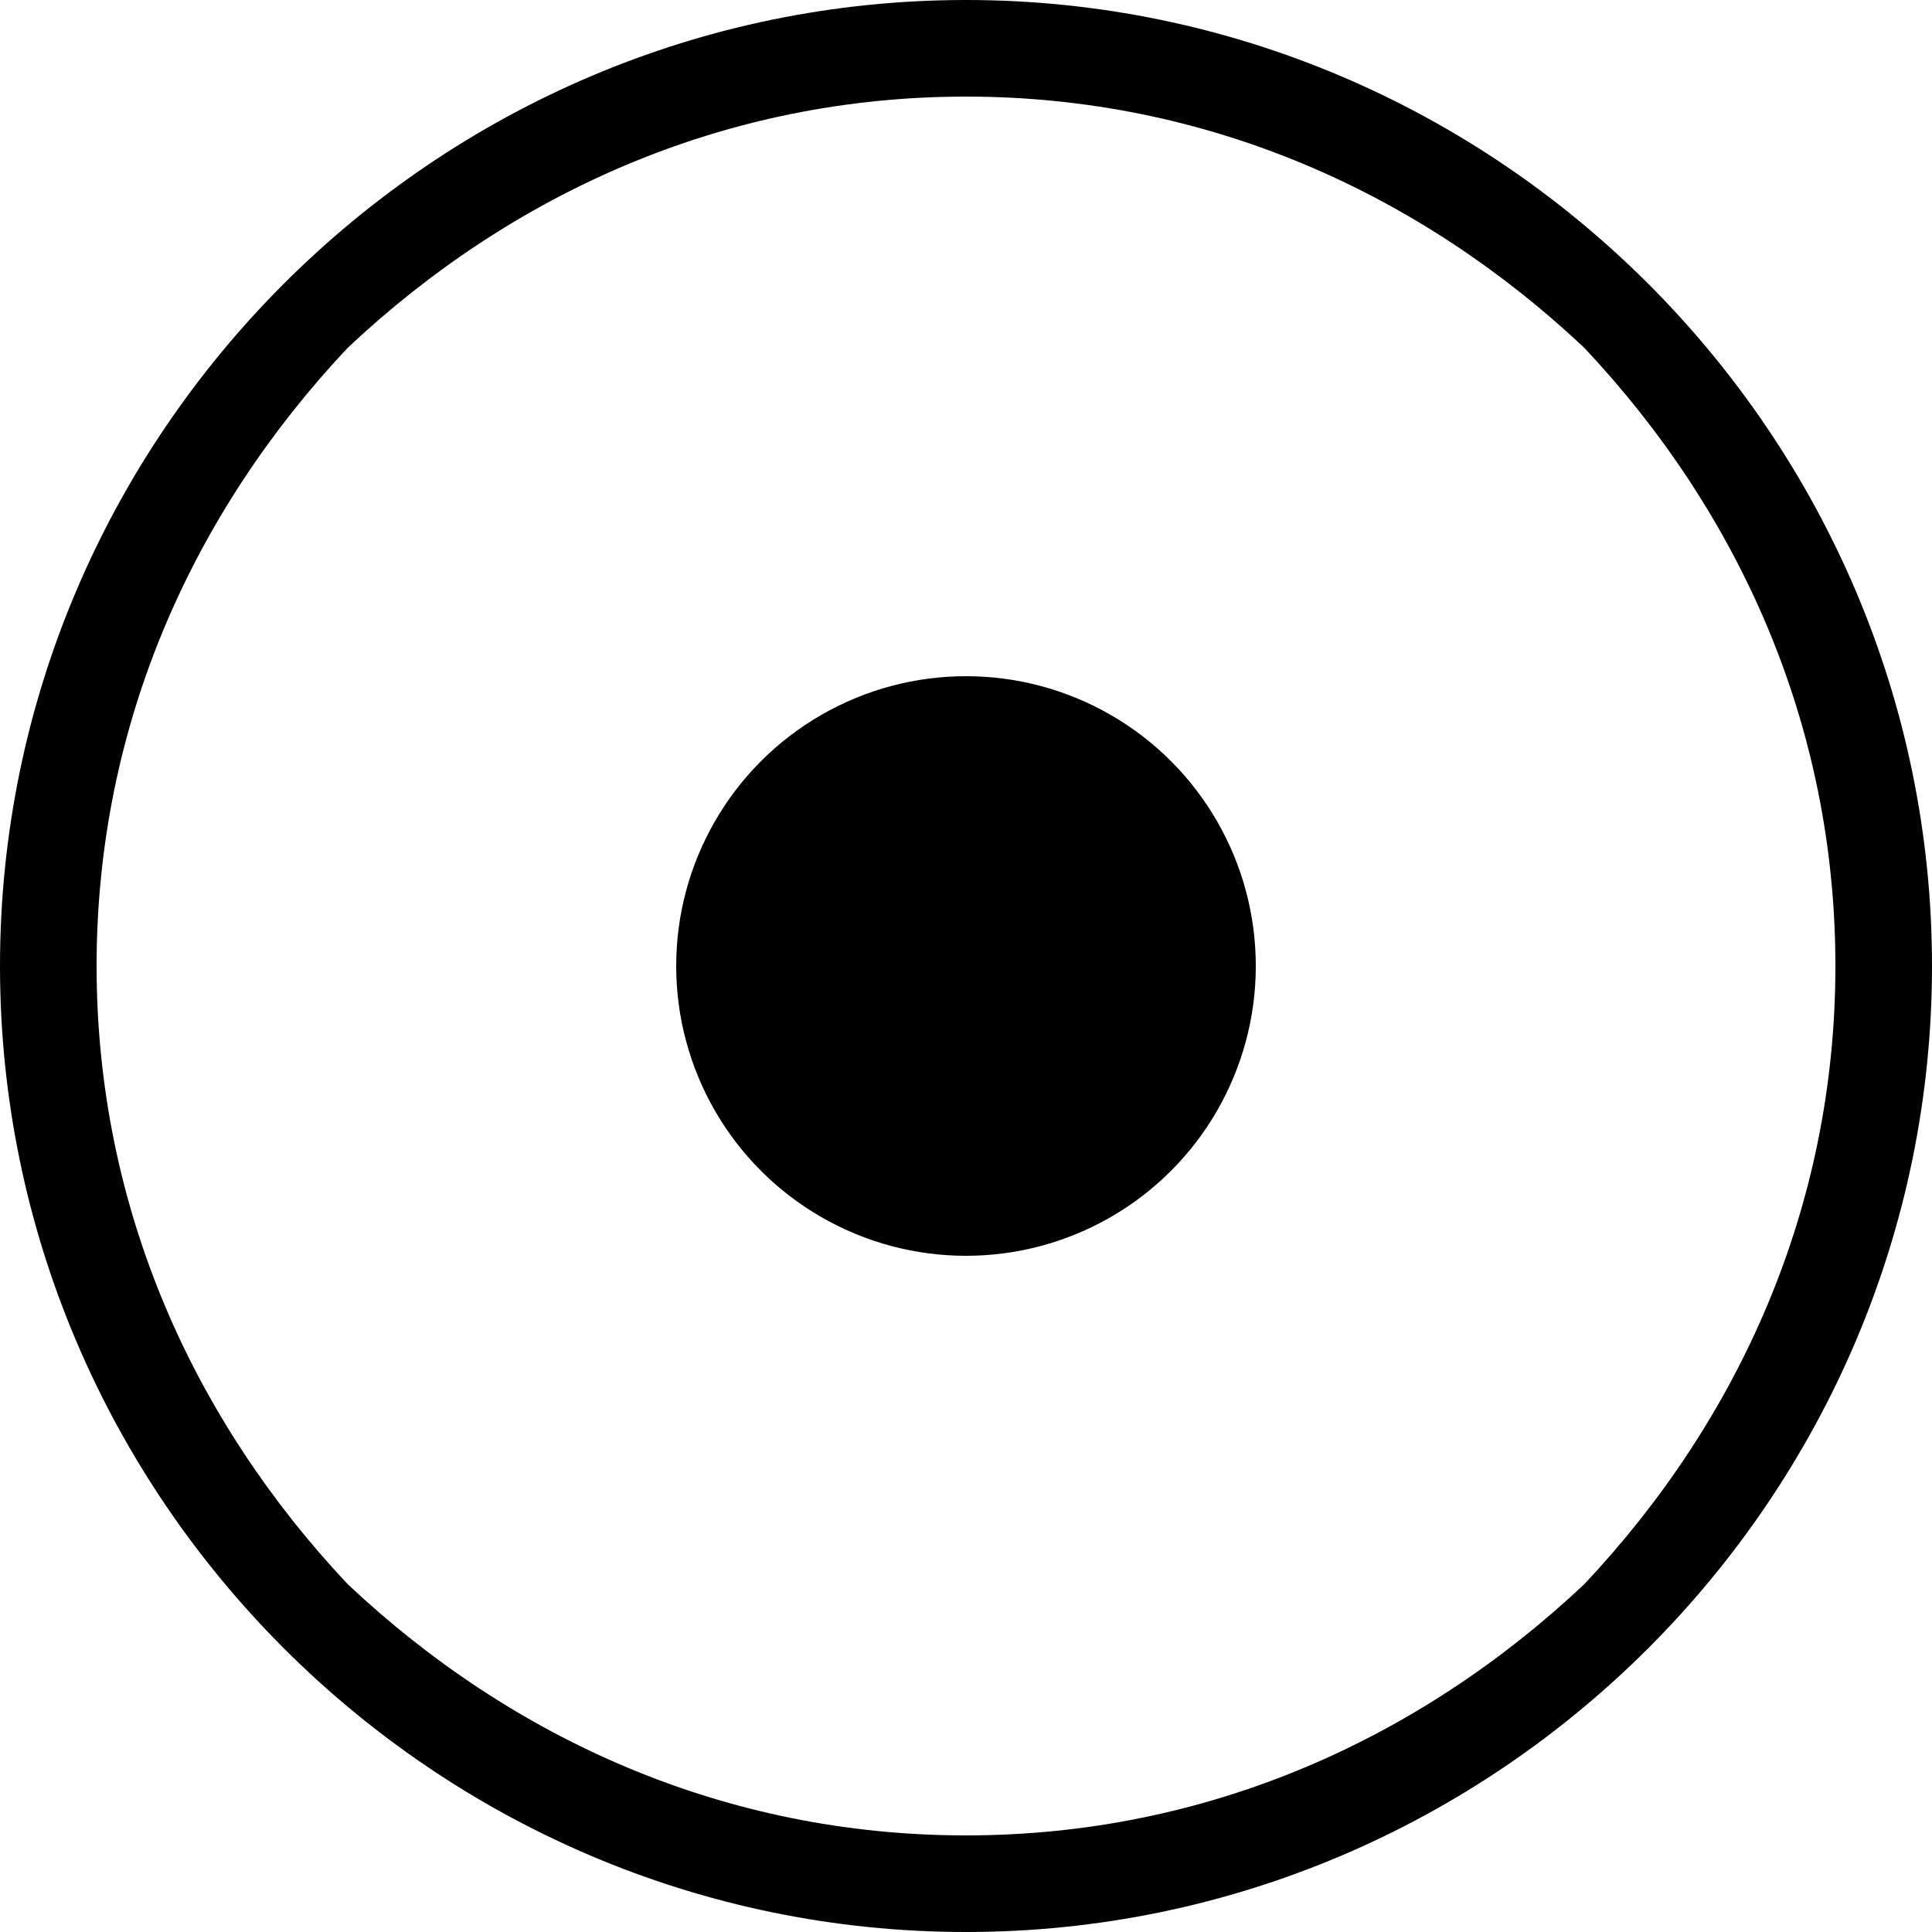 <svg viewBox="0 0 20 20"><path d="M10 20c5.5 0 10-4.5 10-10S15.5 0 10 0 0 4.5 0 10s4.5 10 10 10zM3.6 3.6C5.3 2 7.5 1 10 1s4.7 1 6.4 2.6C18 5.3 19 7.5 19 10s-1 4.7-2.6 6.4C14.7 18 12.5 19 10 19s-4.7-1-6.4-2.6C2 14.7 1 12.5 1 10s1-4.7 2.6-6.4z"/><circle cx="10" cy="10" r="3"/></svg>